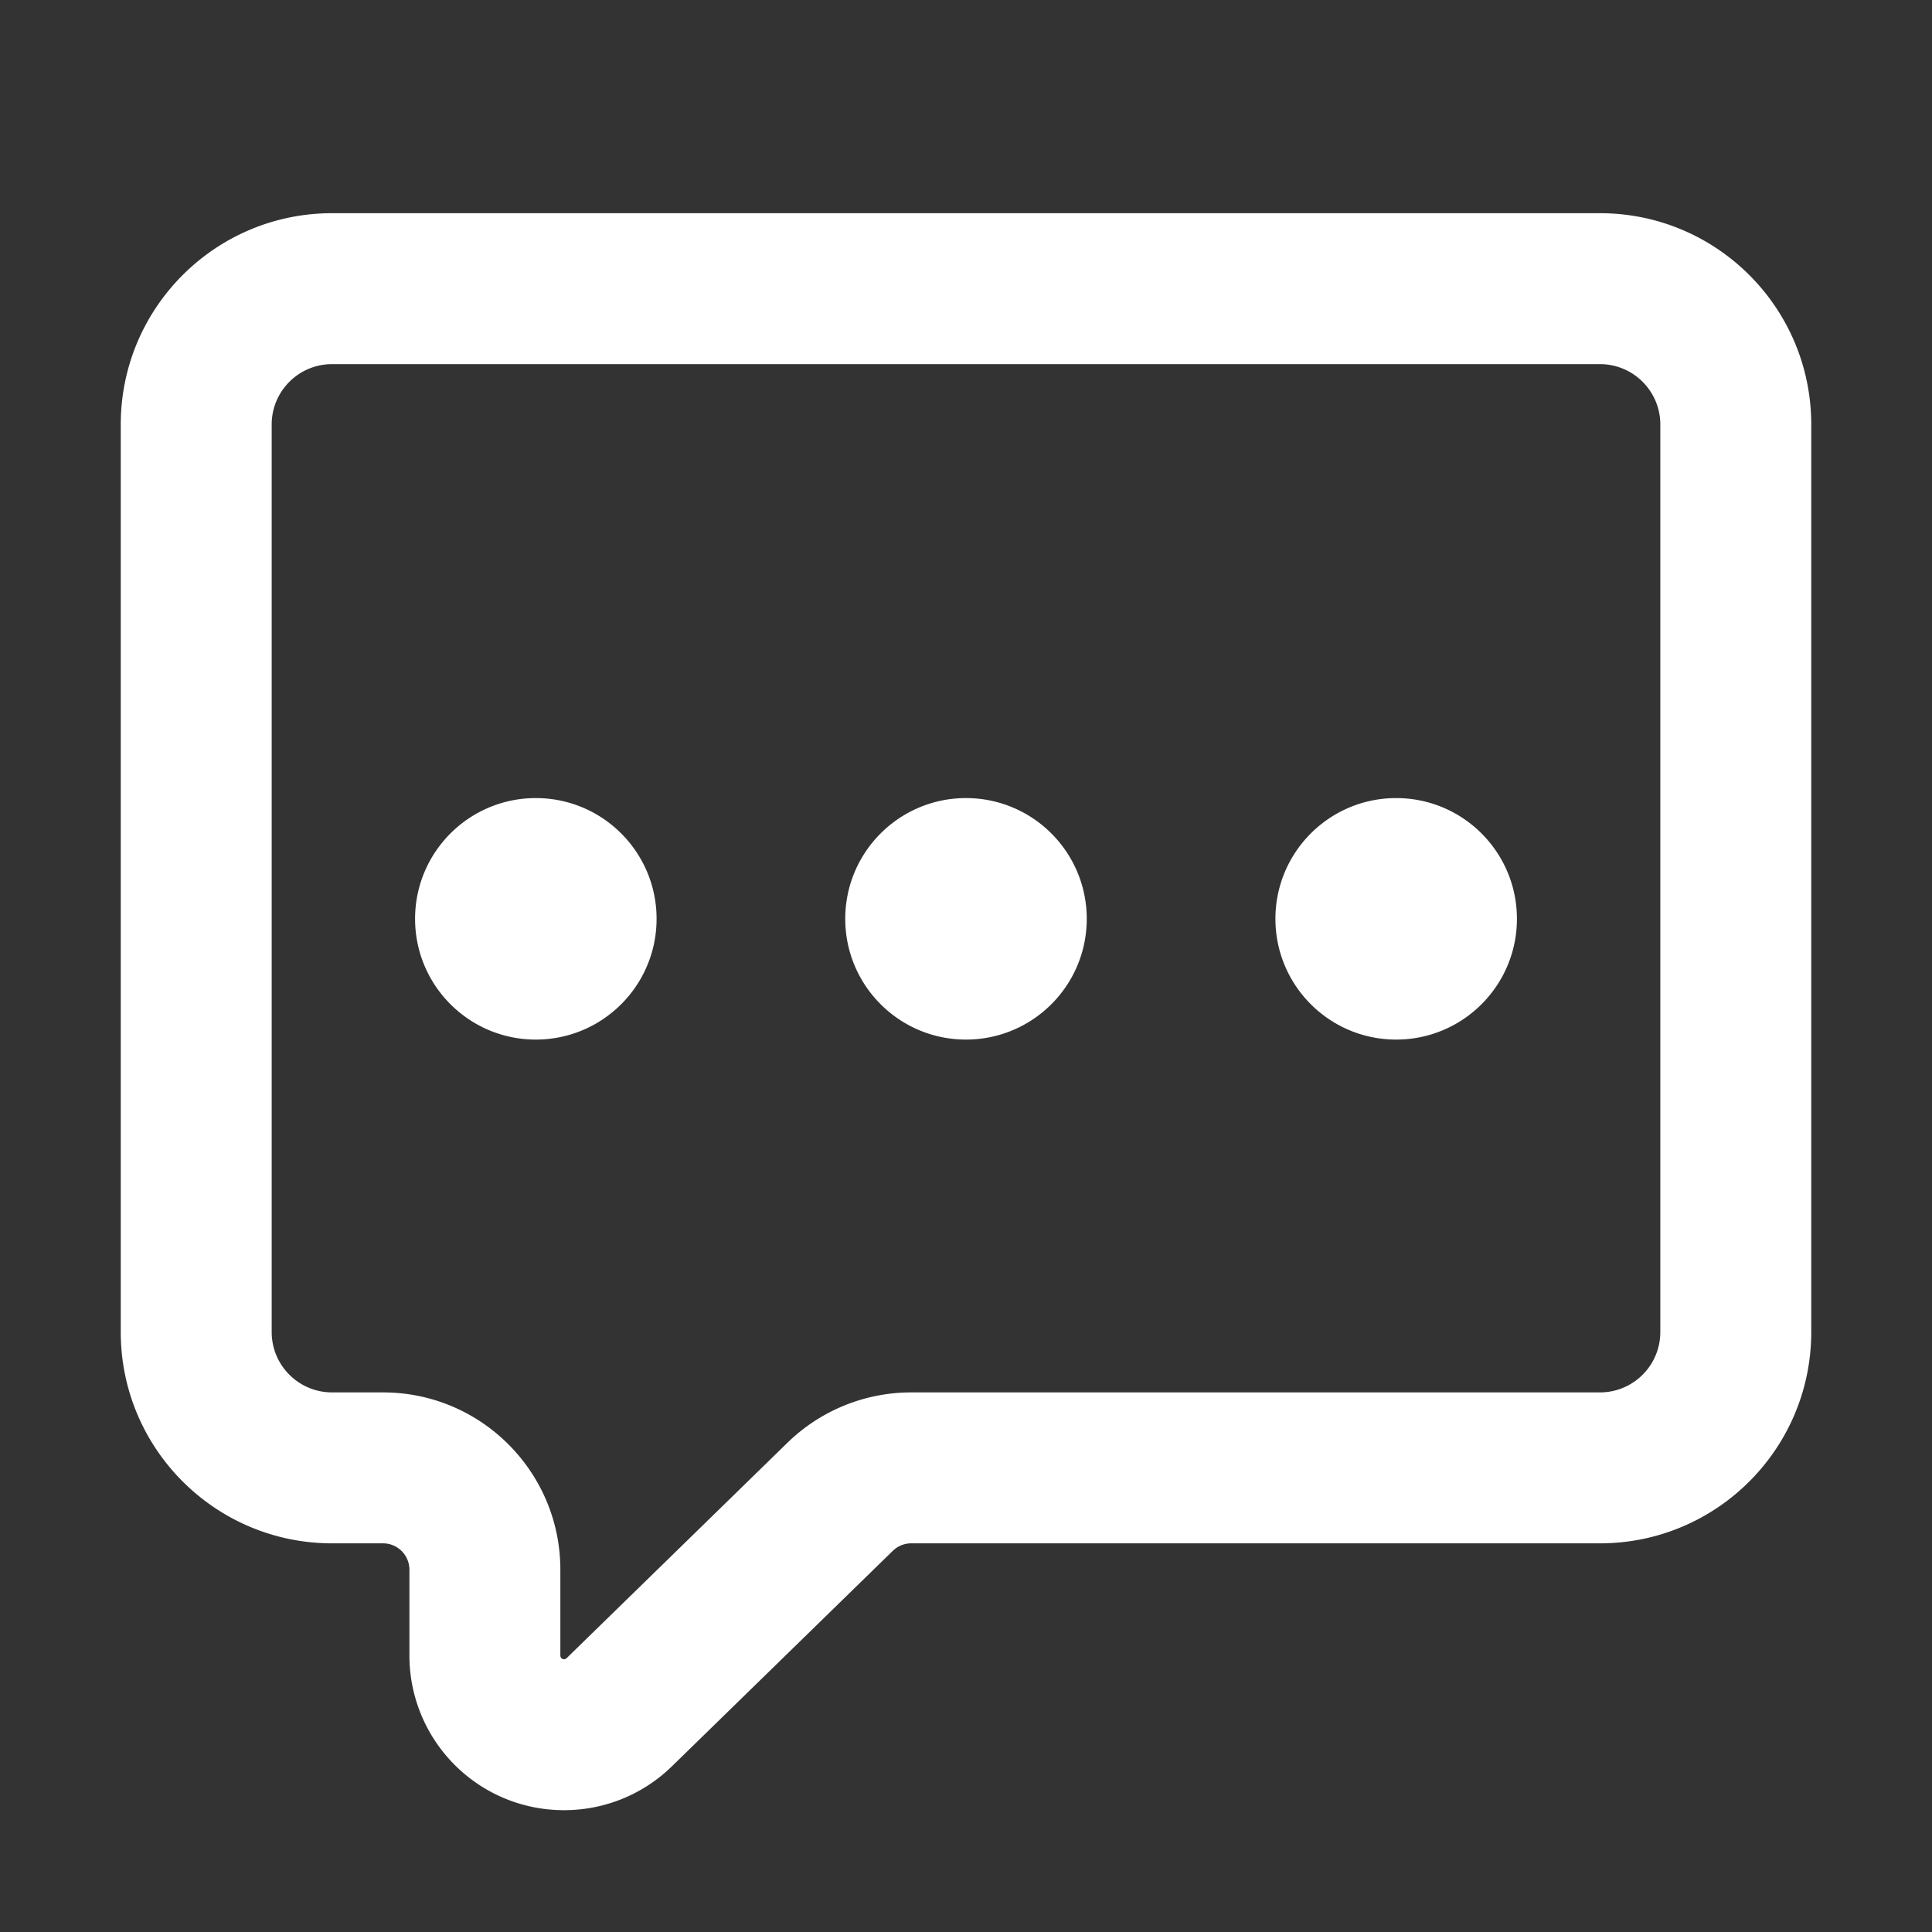 <?xml version="1.0" standalone="no"?><!DOCTYPE svg PUBLIC "-//W3C//DTD SVG 1.1//EN" "http://www.w3.org/Graphics/SVG/1.1/DTD/svg11.dtd"><svg class="icon" width="200px" height="200.00px" viewBox="0 0 1024 1024" version="1.1" xmlns="http://www.w3.org/2000/svg"><rect x="0" y="0" width="1024" height="1024" fill="#333333" stroke="none"/><path d="M176 193c-17.673 0-32 14.327-32 32v481c0 17.673 14.327 32 32 32h27c51.915 0 94 42.085 94 94v45.5a1.94 1.94 0 0 0 3.293 1.388l117.045-114.176A94 94 0 0 1 482.976 738H848c17.673 0 32-14.327 32-32V225c0-17.673-14.327-32-32-32H176z m0-80h672c61.856 0 112 50.144 112 112v481c0 61.856-50.144 112-112 112H482.976a14 14 0 0 0-9.776 3.978L356.156 936.154c-32.394 31.6-84.271 30.956-115.87-1.437A81.94 81.94 0 0 1 217 877.5V832c0-7.732-6.268-14-14-14h-27c-61.856 0-112-50.144-112-112V225c0-61.856 50.144-112 112-112z m336 438c-35.346 0-64-28.654-64-64 0-35.346 28.654-64 64-64 35.346 0 64 28.654 64 64 0 35.346-28.654 64-64 64z m228 0c-35.346 0-64-28.654-64-64 0-35.346 28.654-64 64-64 35.346 0 64 28.654 64 64 0 35.346-28.654 64-64 64z m-456 0c-35.346 0-64-28.654-64-64 0-35.346 28.654-64 64-64 35.346 0 64 28.654 64 64 0 35.346-28.654 64-64 64z" fill="#ffffff" /></svg>